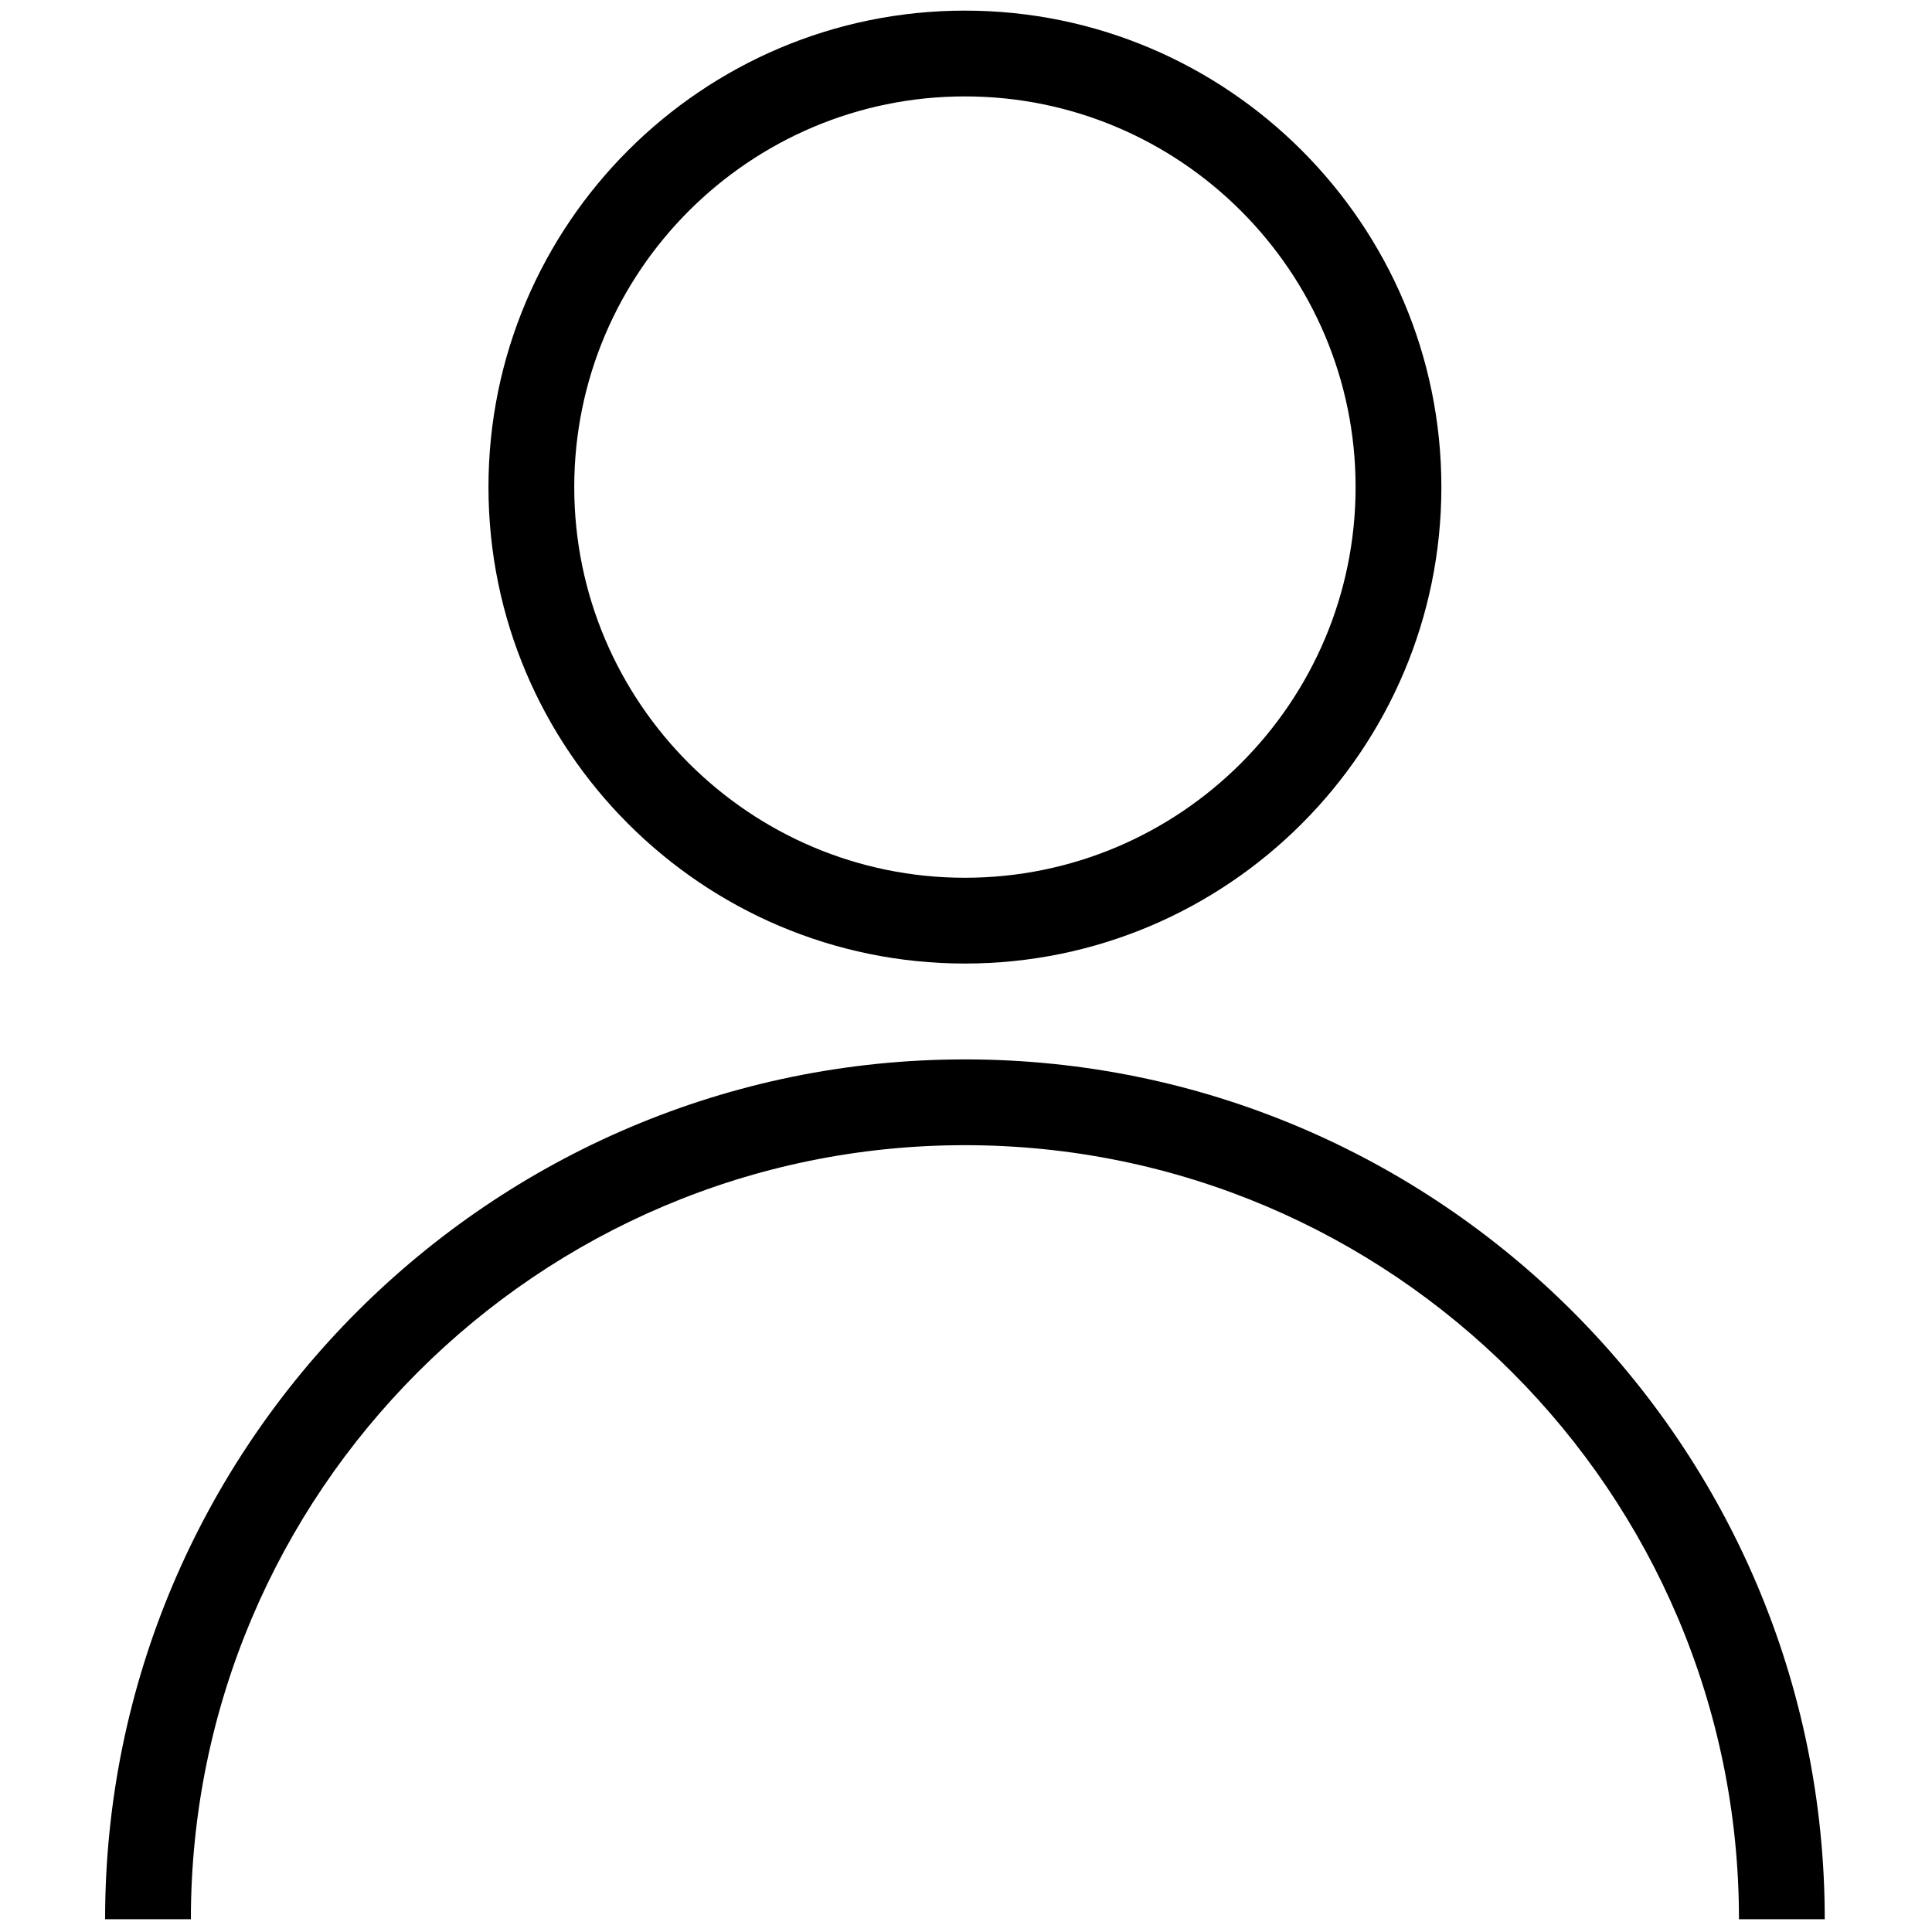 <svg xmlns="http://www.w3.org/2000/svg" width="256" height="256" xml:space="preserve"><path fill="#000" d="M85.545 90H81.5c0-20.126-16.374-36.5-36.5-36.5S8.5 69.874 8.5 90H4.455c0-22.357 18.188-40.545 40.545-40.545S85.545 67.643 85.545 90zM45 44.935c-12.389 0-22.467-10.079-22.467-22.468S32.611 0 45 0s22.467 10.079 22.467 22.467S57.389 44.935 45 44.935zm0-40.89c-10.158 0-18.422 8.264-18.422 18.422S34.842 40.89 45 40.89c10.158 0 18.422-8.265 18.422-18.423S55.158 4.045 45 4.045z"  transform="matrix(2.81 0 0 2.81 1.407 1.407)"/></svg>